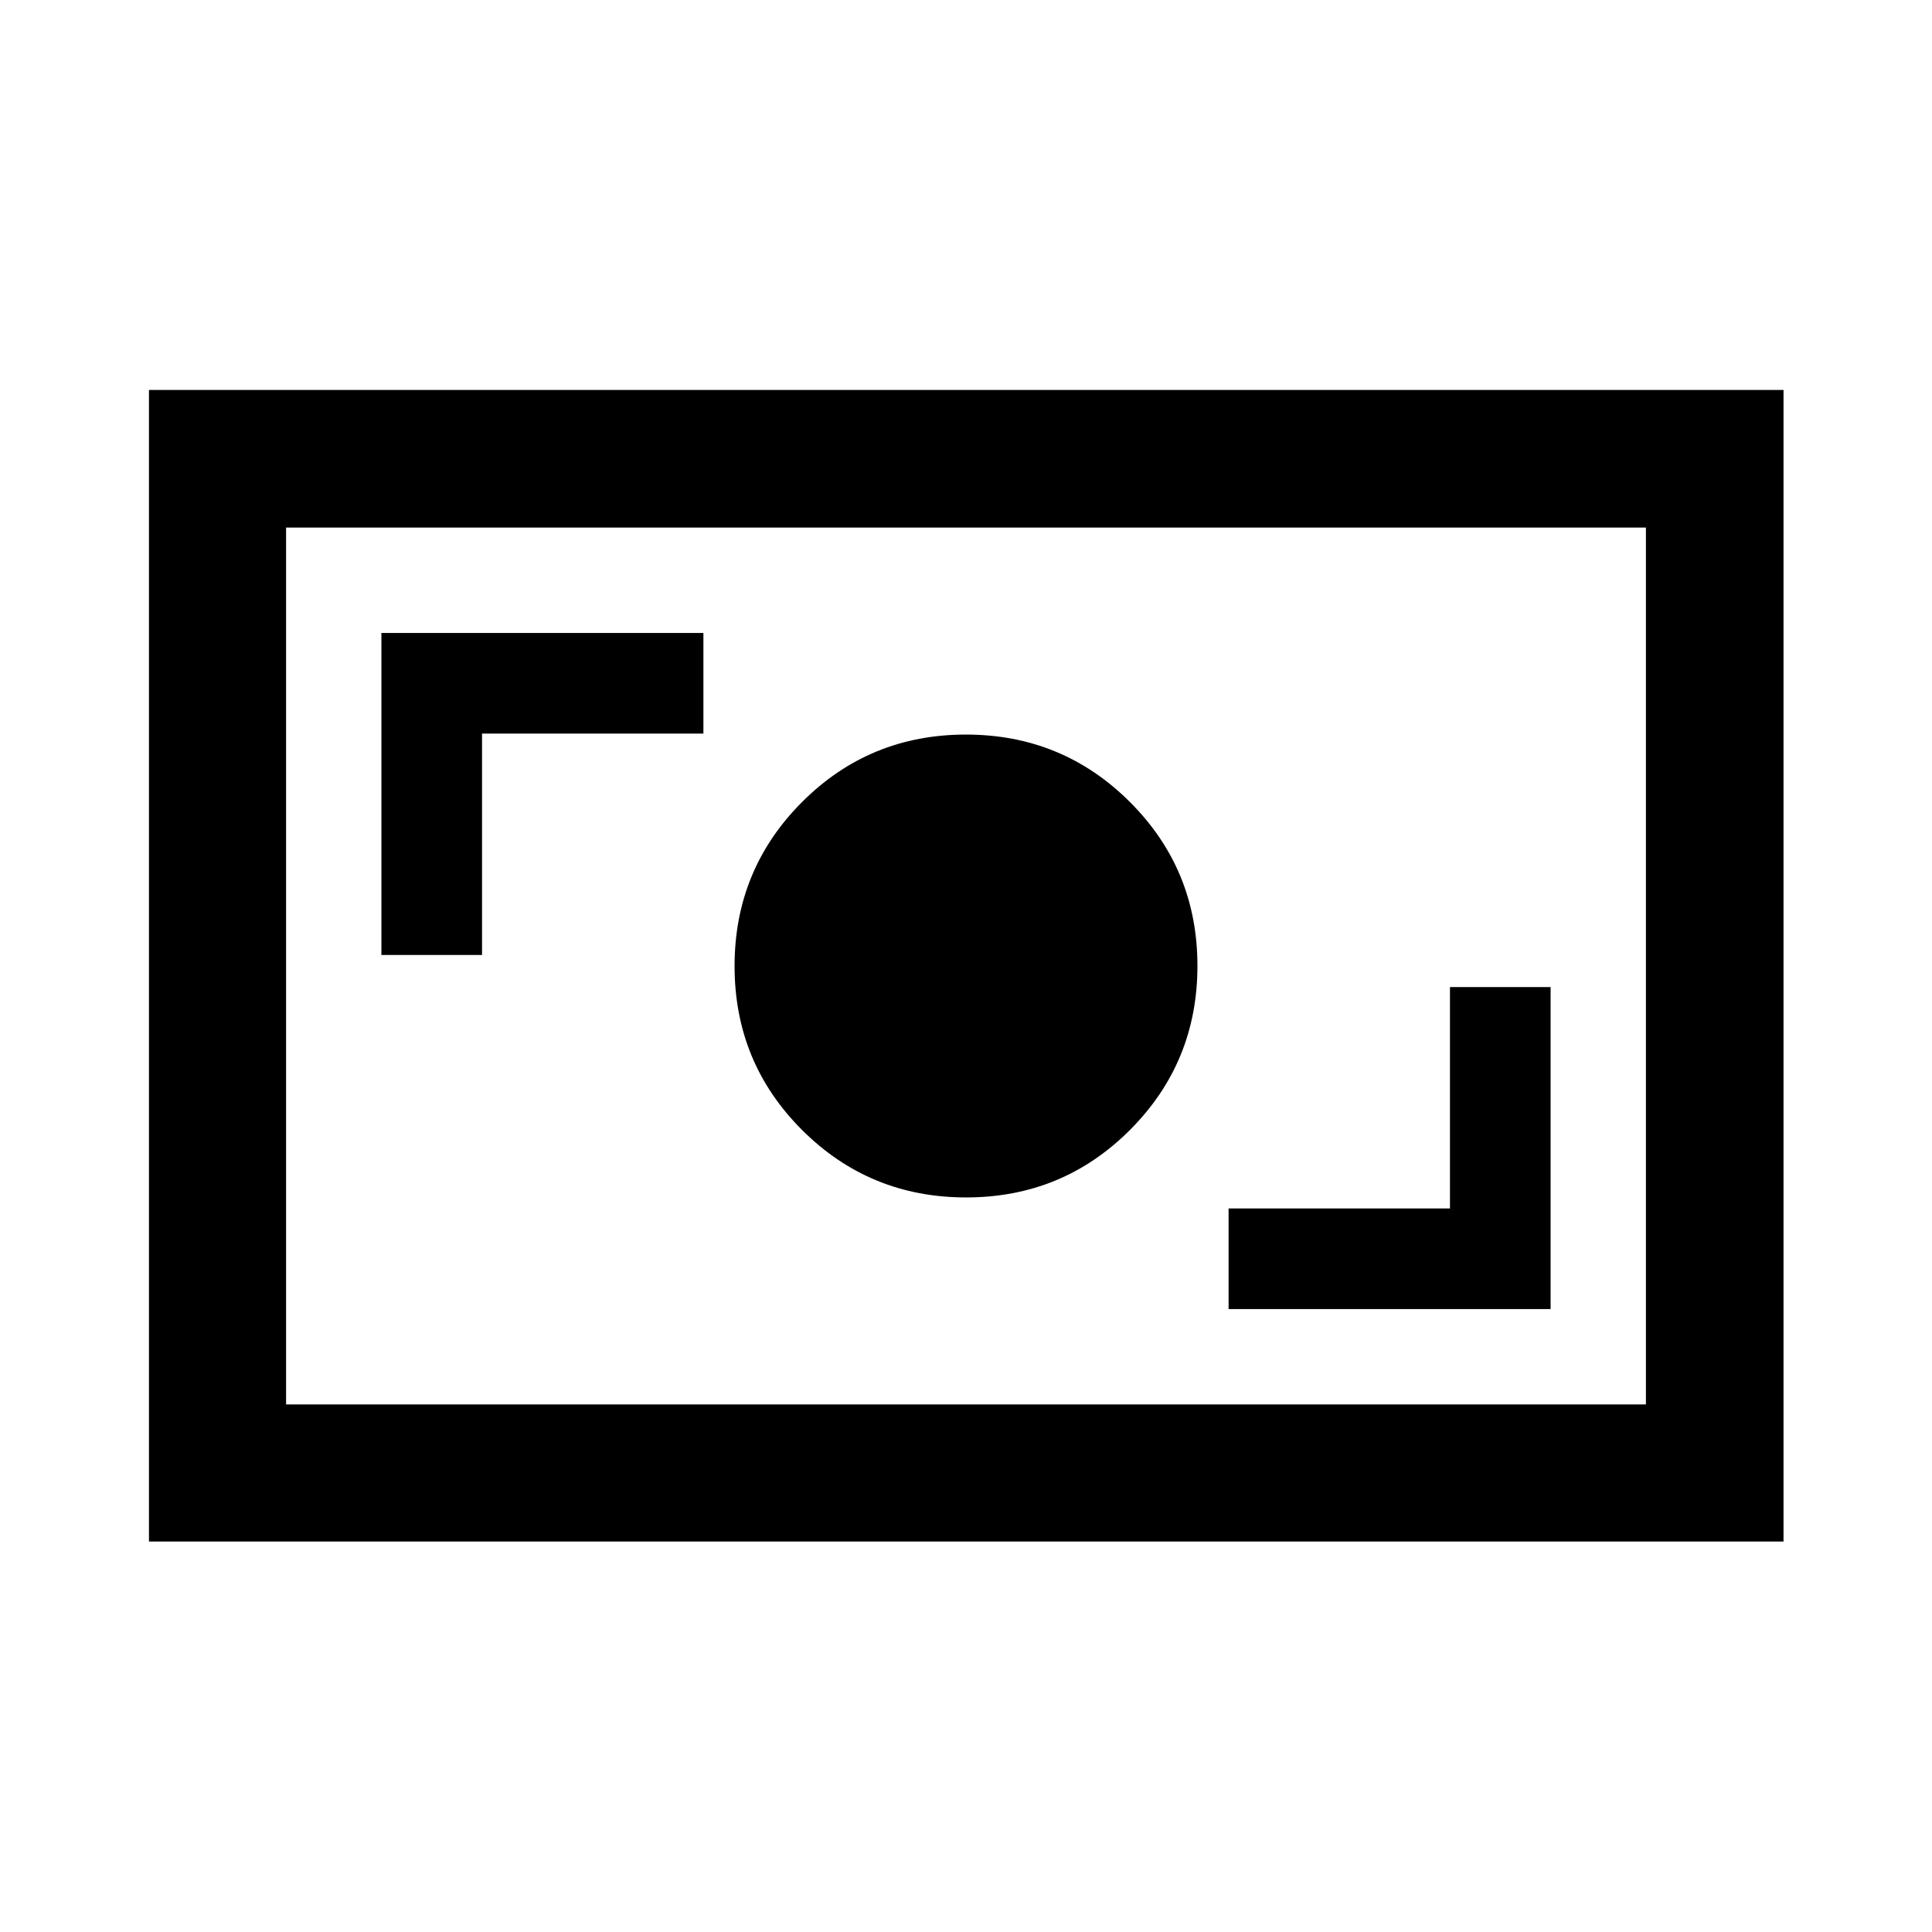 <svg xmlns="http://www.w3.org/2000/svg" width="48" height="48" viewBox="0 -960 960 960"><path d="M610.48-309.52h160v-160h-50v110h-110v50ZM480.06-365q47.94 0 81.44-33.56t33.5-81.5q0-47.94-33.56-81.44t-81.5-33.5q-47.94 0-81.44 33.56t-33.5 81.5q0 47.94 33.56 81.44t81.5 33.5ZM189.52-485.48h50v-110h110v-50h-160v160ZM74.02-194.02v-572.2h812.2v572.2H74.02Zm68.13-68.13h675.7v-435.7h-675.7v435.7Zm0 0v-435.7 435.7Z"/></svg>